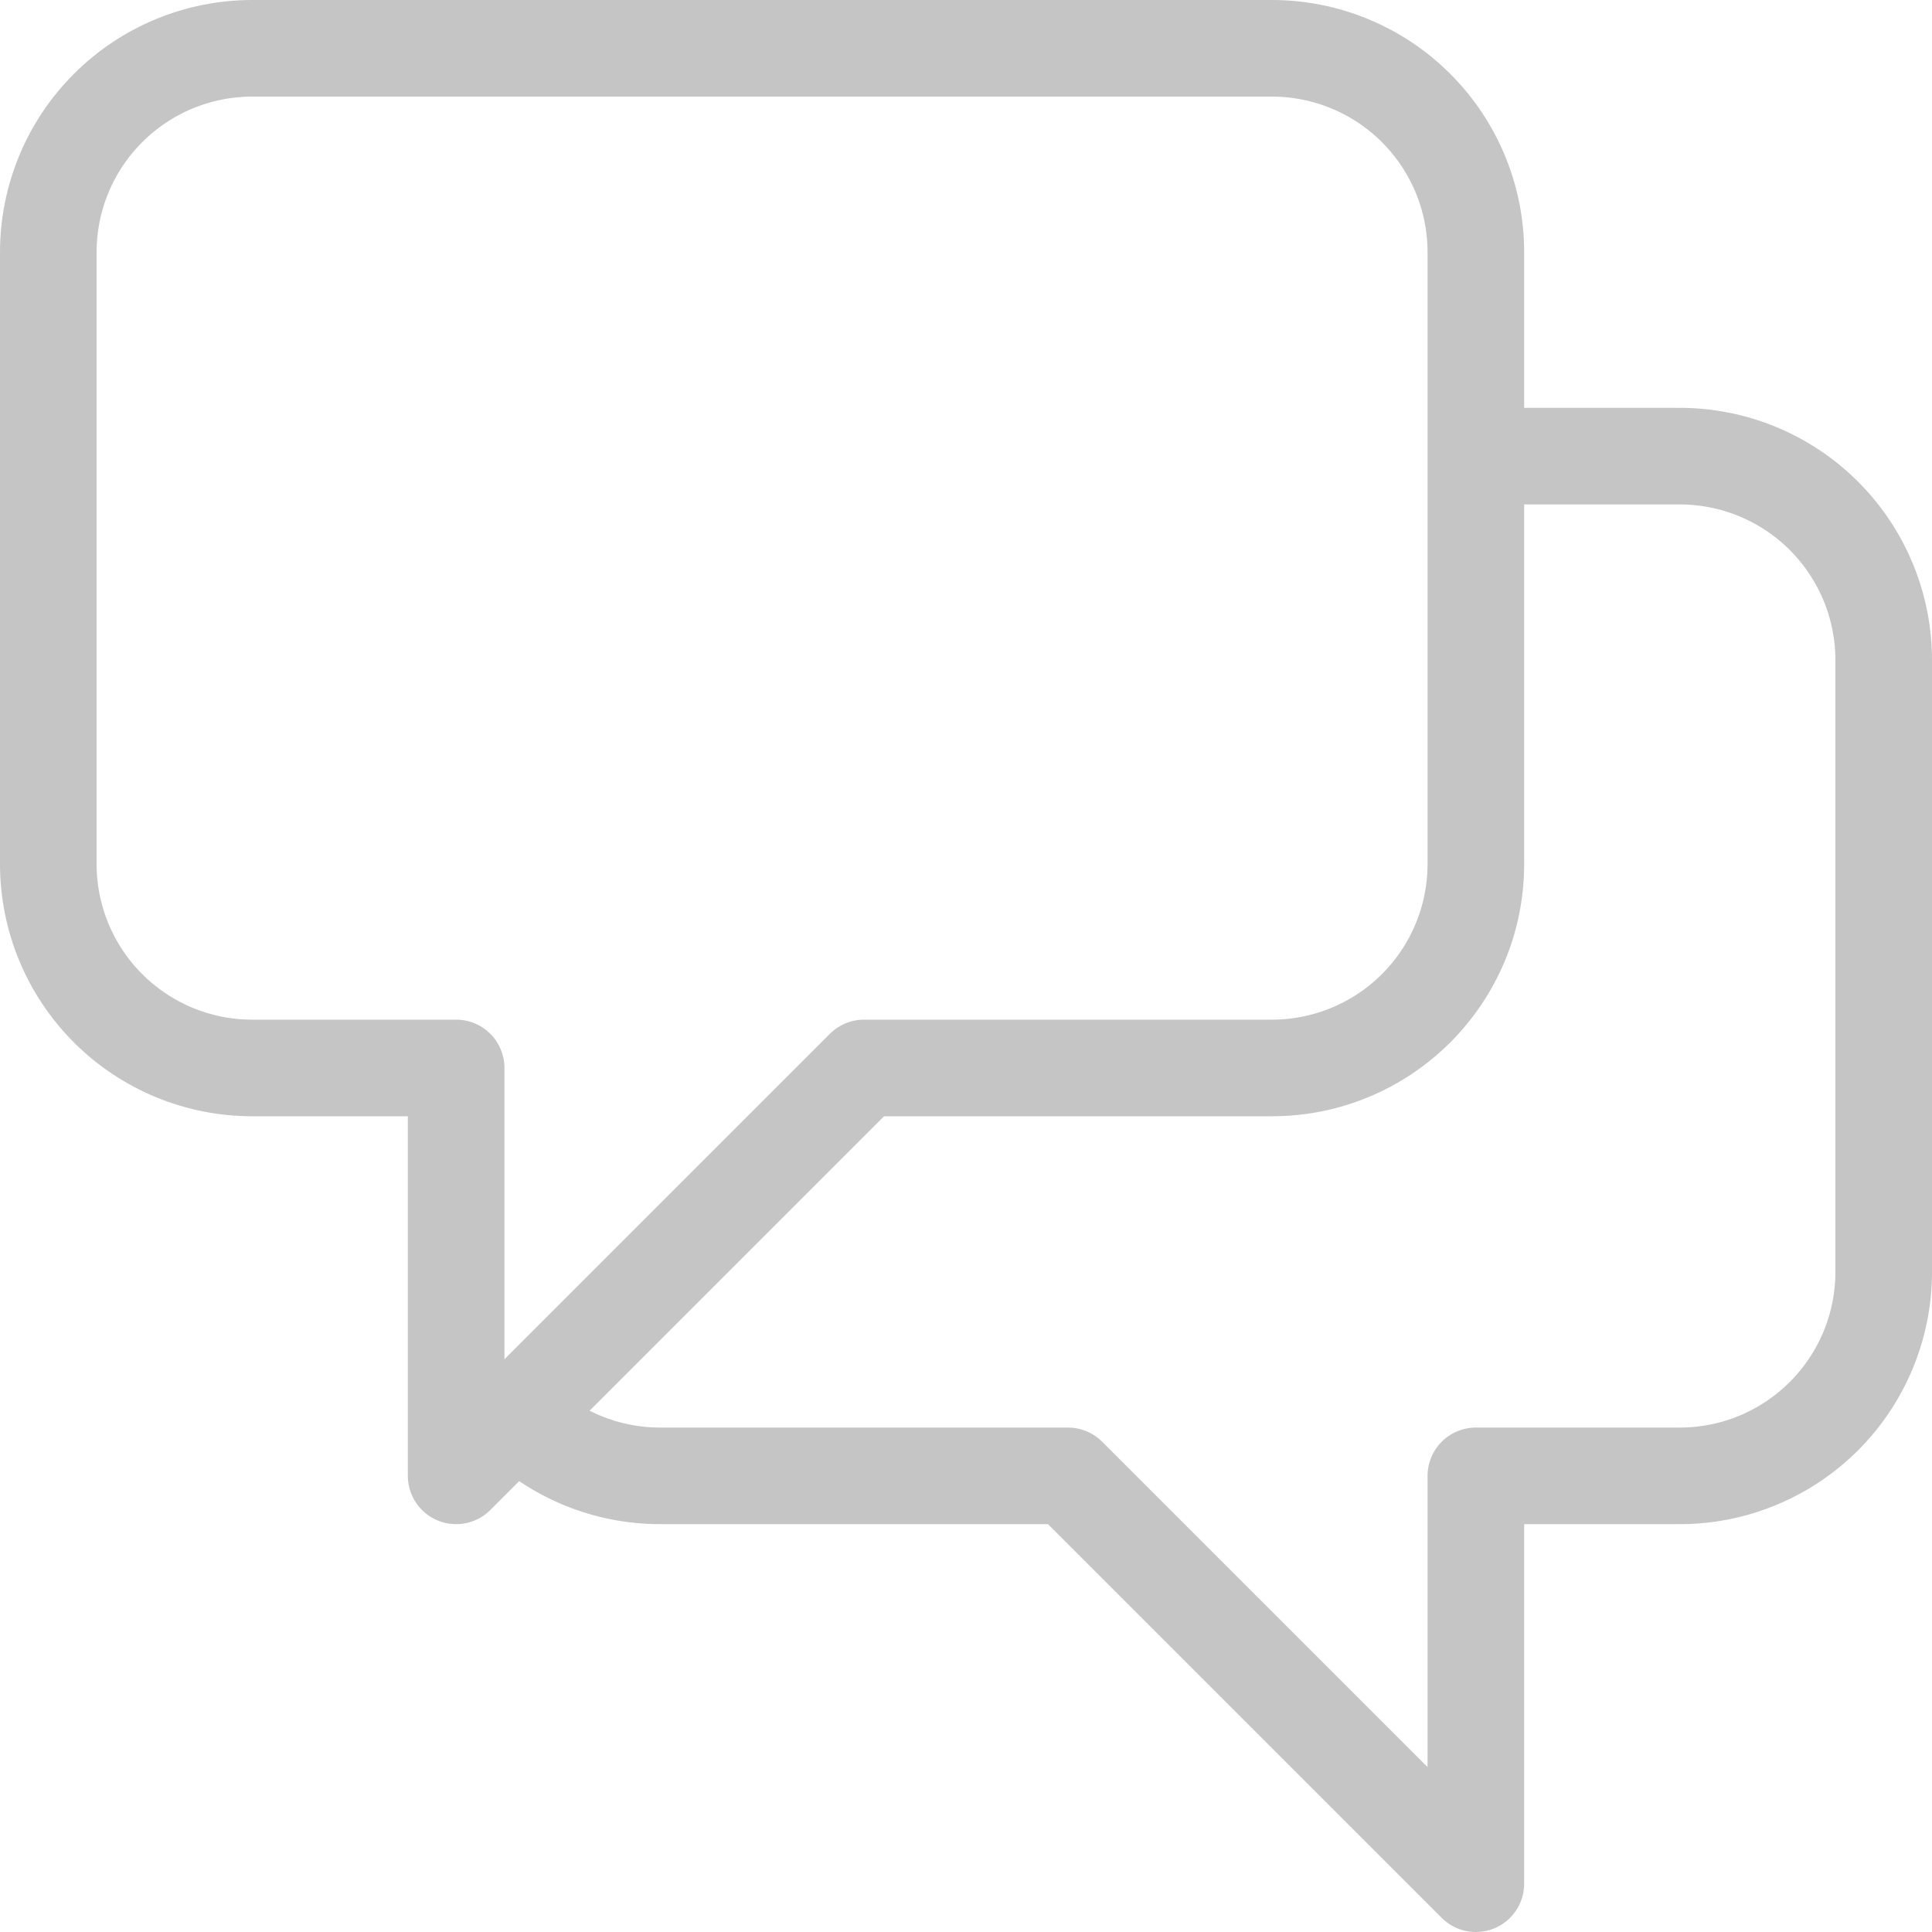 <svg width="40" height="40" viewBox="0 0 40 40" fill="none" xmlns="http://www.w3.org/2000/svg">
<path d="M10.682 29.318C11.073 29.711 11.538 30.023 12.051 30.235C12.563 30.447 13.112 30.556 13.667 30.556H22.111L30.556 39V30.556H34.778C35.898 30.556 36.971 30.111 37.763 29.319C38.555 28.527 39 27.453 39 26.333V13.667C39 12.547 38.555 11.473 37.763 10.681C36.971 9.889 35.898 9.444 34.778 9.444H30.556V17.889M10.682 29.318L17.889 22.111H26.333M10.682 29.318L9.444 30.556V22.111H5.222C4.102 22.111 3.028 21.666 2.237 20.875C1.445 20.083 1 19.009 1 17.889V5.222C1 4.102 1.445 3.028 2.237 2.237C3.028 1.445 4.102 1 5.222 1H26.333C27.453 1 28.527 1.445 29.319 2.237C30.111 3.028 30.556 4.102 30.556 5.222V17.889M26.333 22.111C27.453 22.111 28.527 21.666 29.319 20.875C30.111 20.083 30.556 19.009 30.556 17.889M26.333 22.111V22.111C28.665 22.111 30.556 20.221 30.556 17.889V17.889" stroke="#C5C5C5" stroke-width="2" stroke-linecap="round" stroke-linejoin="round"/>
</svg>
